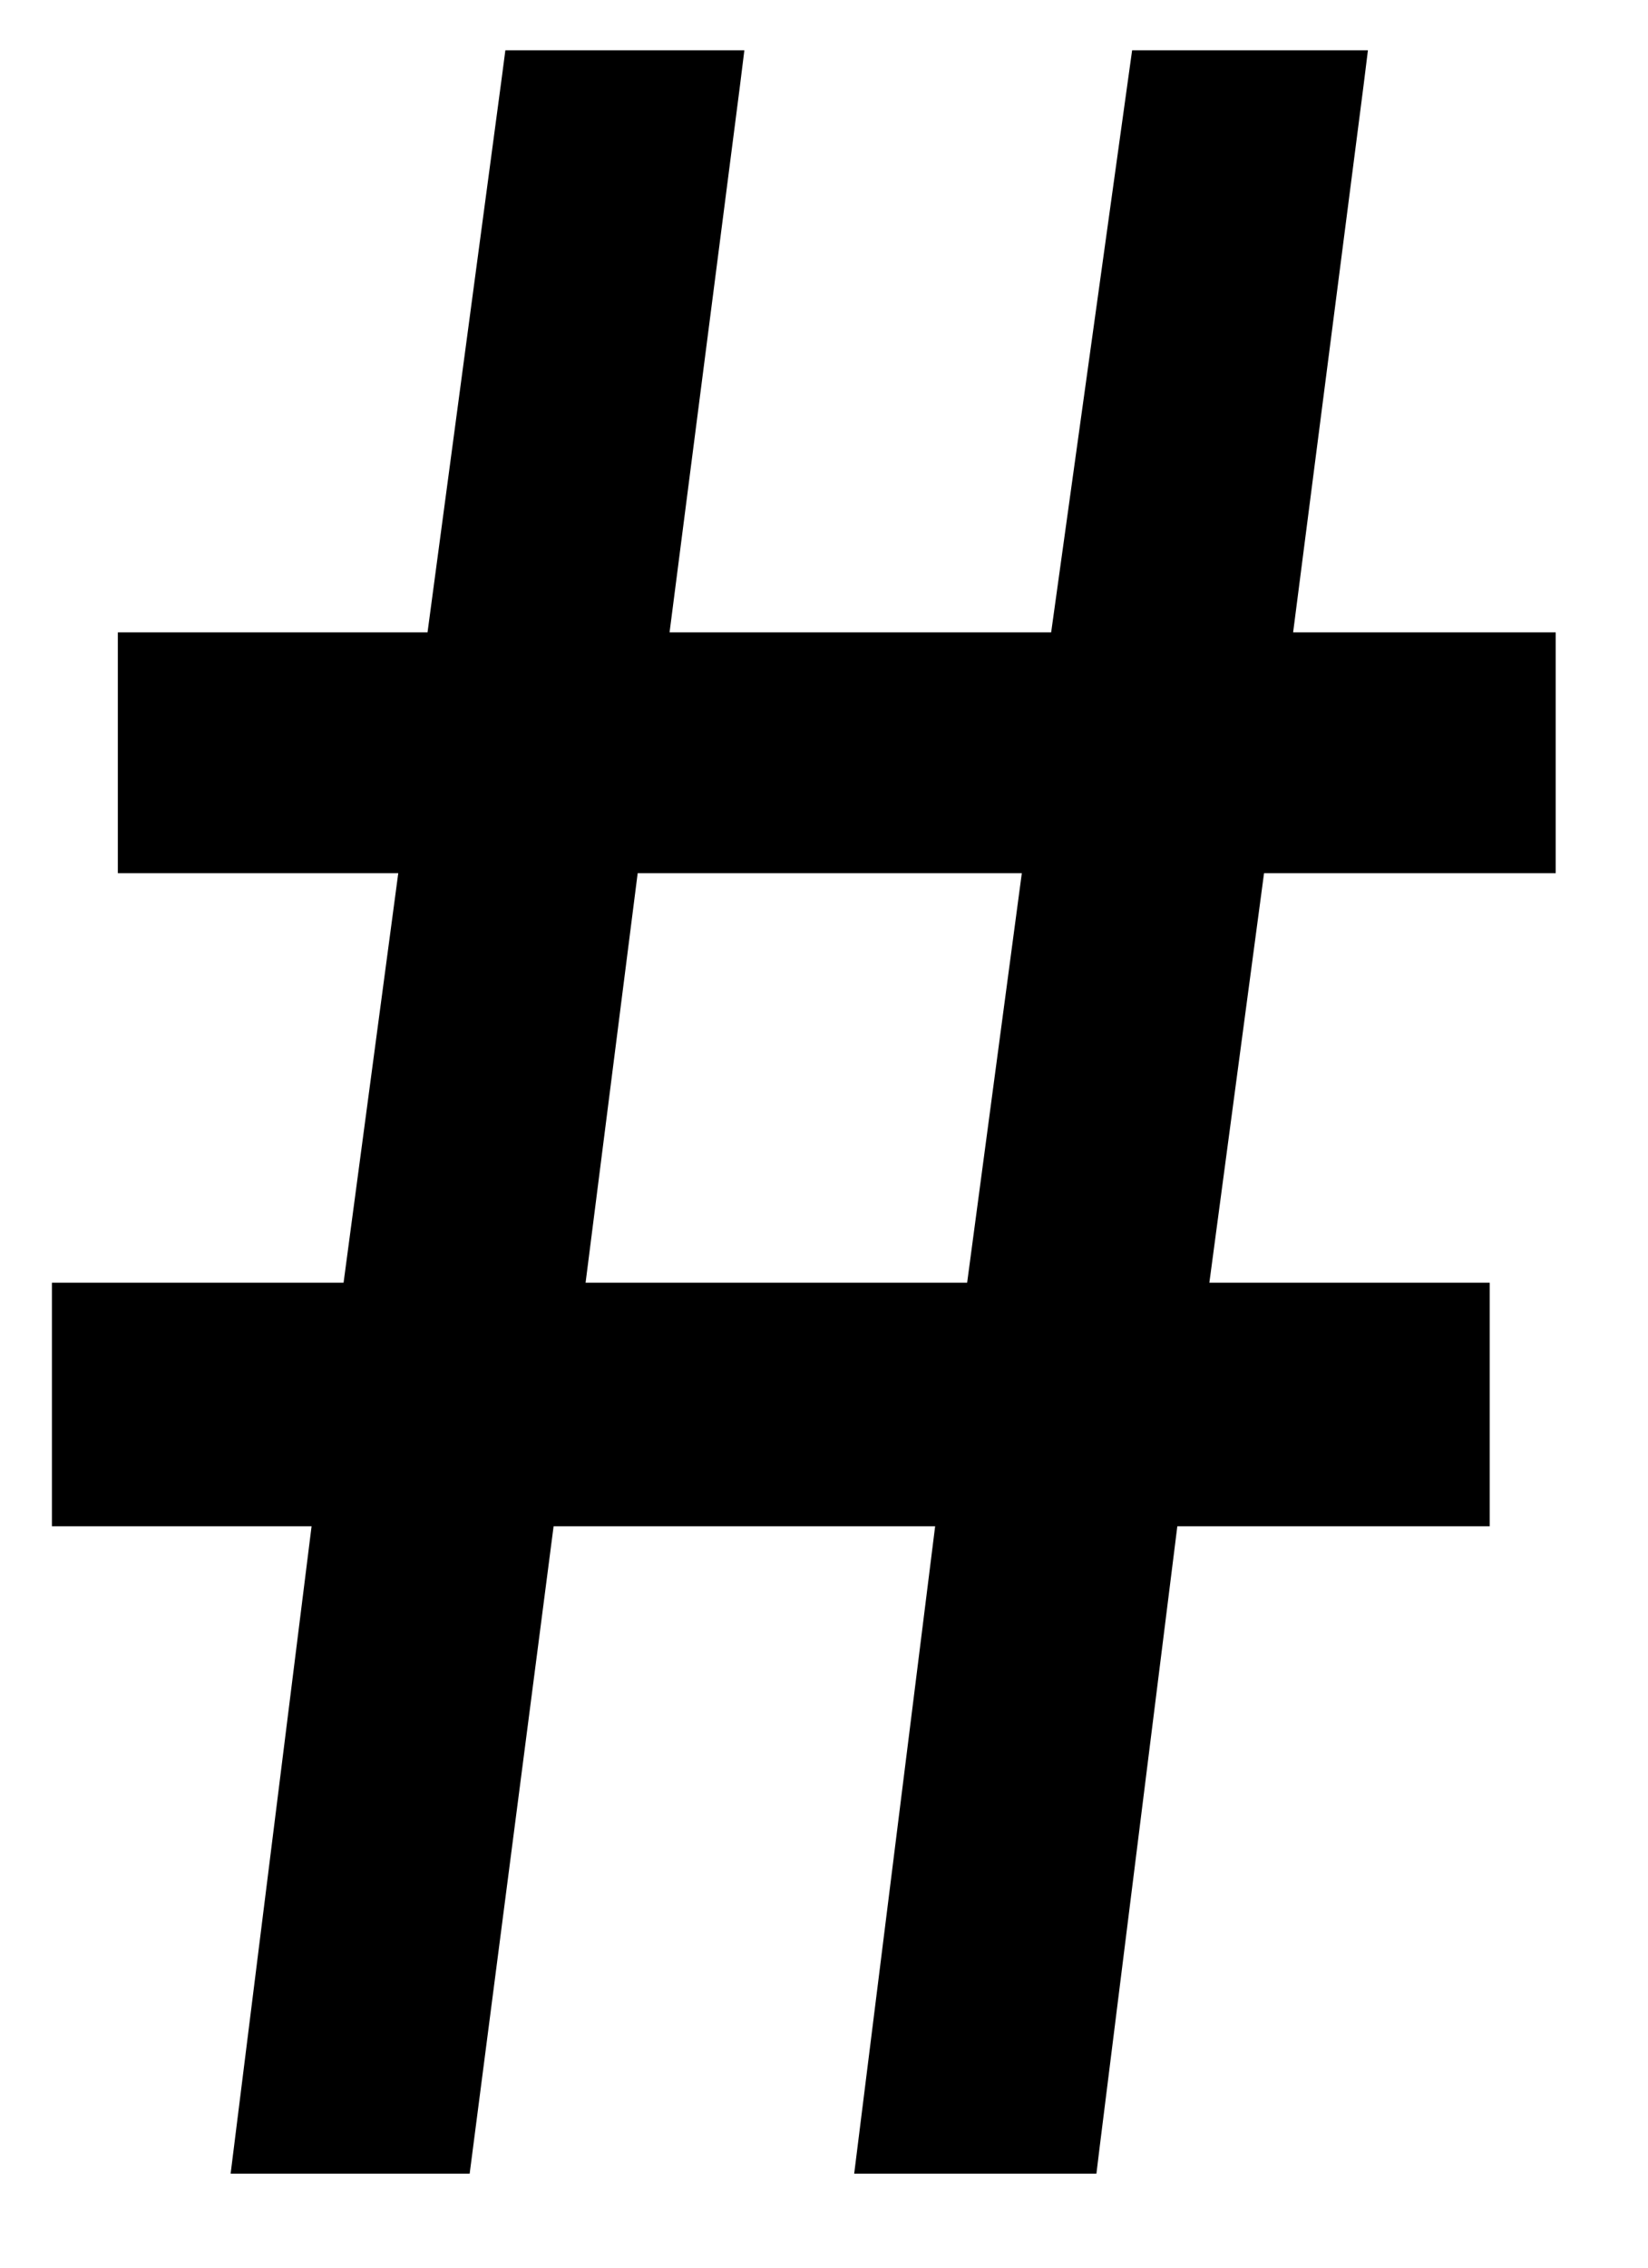 <svg width="16" height="22" viewBox="0 0 16 22" fill="none" xmlns="http://www.w3.org/2000/svg">
<path d="M2.43 20.77L2.409 20.938H2.579H4.296H4.428L4.445 20.807L5.243 14.657H9.249L8.484 20.77L8.463 20.938H8.633H10.38H10.512L10.528 20.807L11.298 14.657H14.163H14.313V14.507V12.744V12.594H14.163H11.57L12.141 8.321H14.804H14.954V8.171V6.435V6.285H14.804H12.384L13.09 0.807L13.111 0.638H12.941H11.253H11.122L11.104 0.767L10.336 6.285H6.33L7.036 0.807L7.057 0.638H6.887H5.17H5.038L5.021 0.768L4.282 6.285H1.444H1.294V6.435V8.171V8.321H1.444H4.038L3.467 12.594H0.804H0.654V12.744V14.507V14.657H0.804H3.195L2.43 20.77ZM9.521 12.594H5.515L6.059 8.321H10.092L9.521 12.594Z" fill="black" stroke="black" stroke-width="0.3"/>
</svg>
